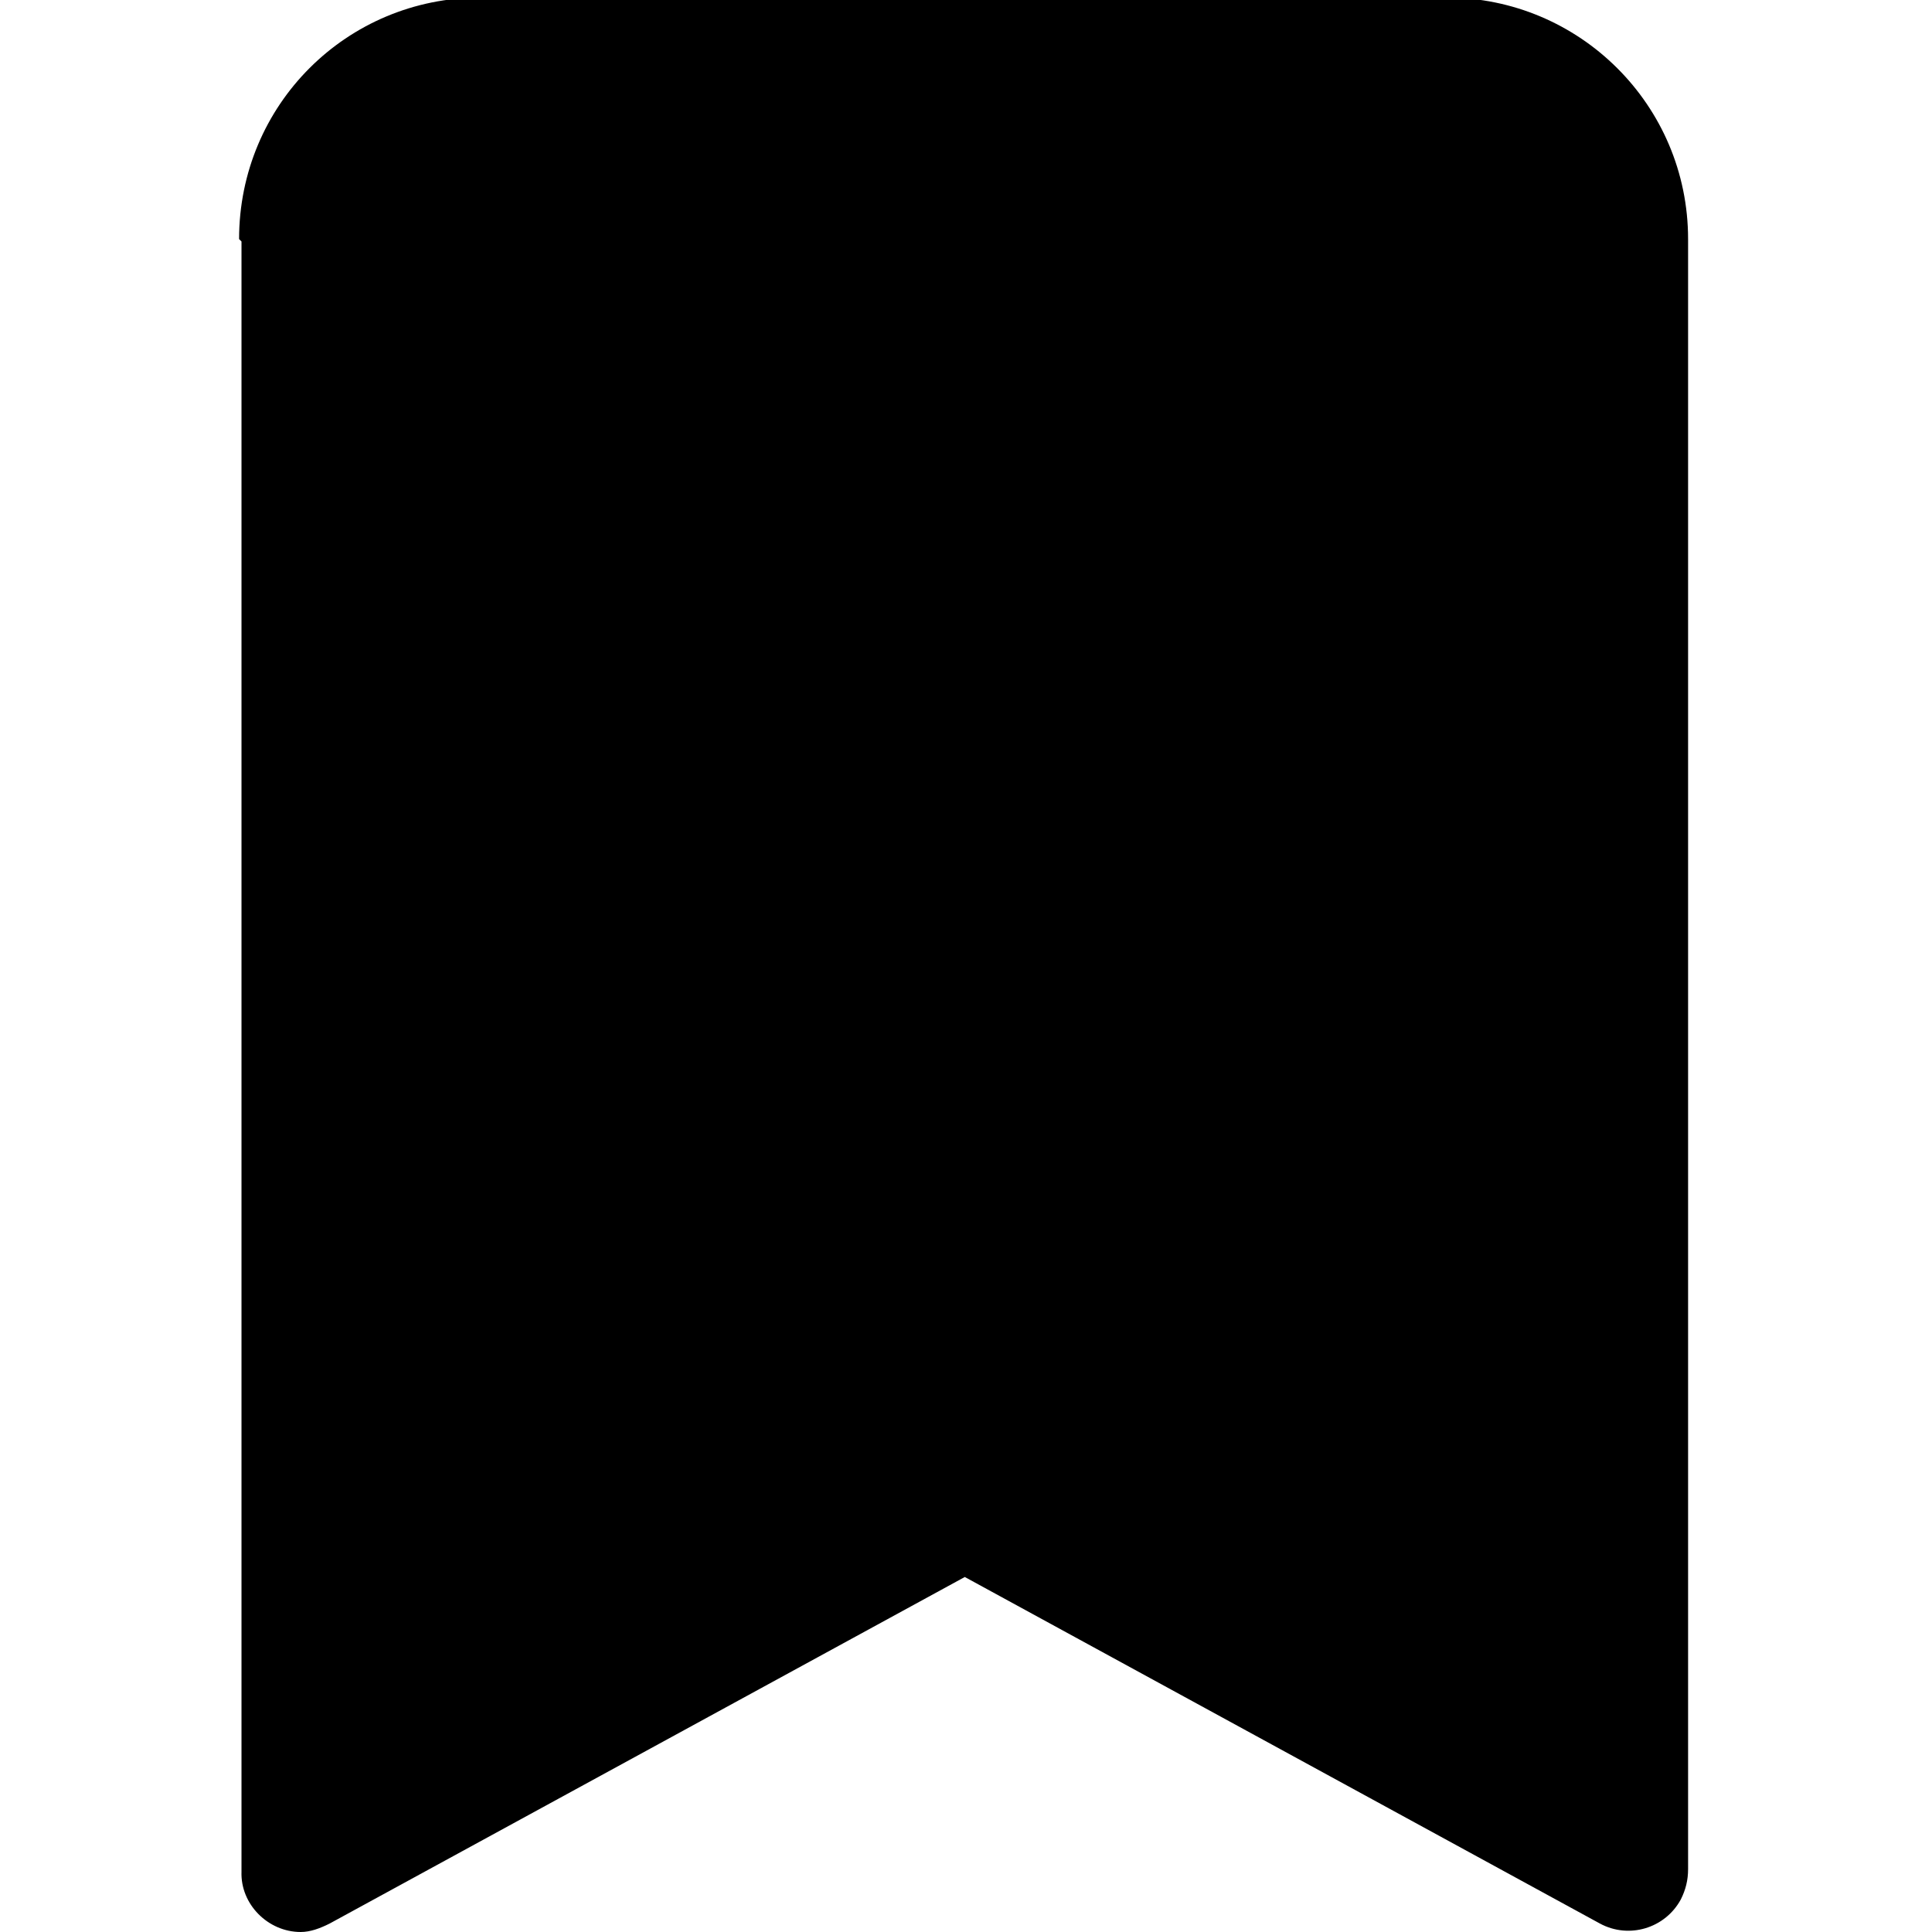 <svg viewBox="0 0 16 16" xmlns="http://www.w3.org/2000/svg"><path d="M2 2v13.5 0c-.01.27.22.5.49.5 .08 0 .16-.03.24-.07l5.26-2.87 5.26 2.87v0c.24.13.54.04.67-.2 .04-.08.06-.16.06-.25V1.98v0c0-1.11-.9-2-2-2h-8v0c-1.11 0-2 .89-2 2Z"/></svg>